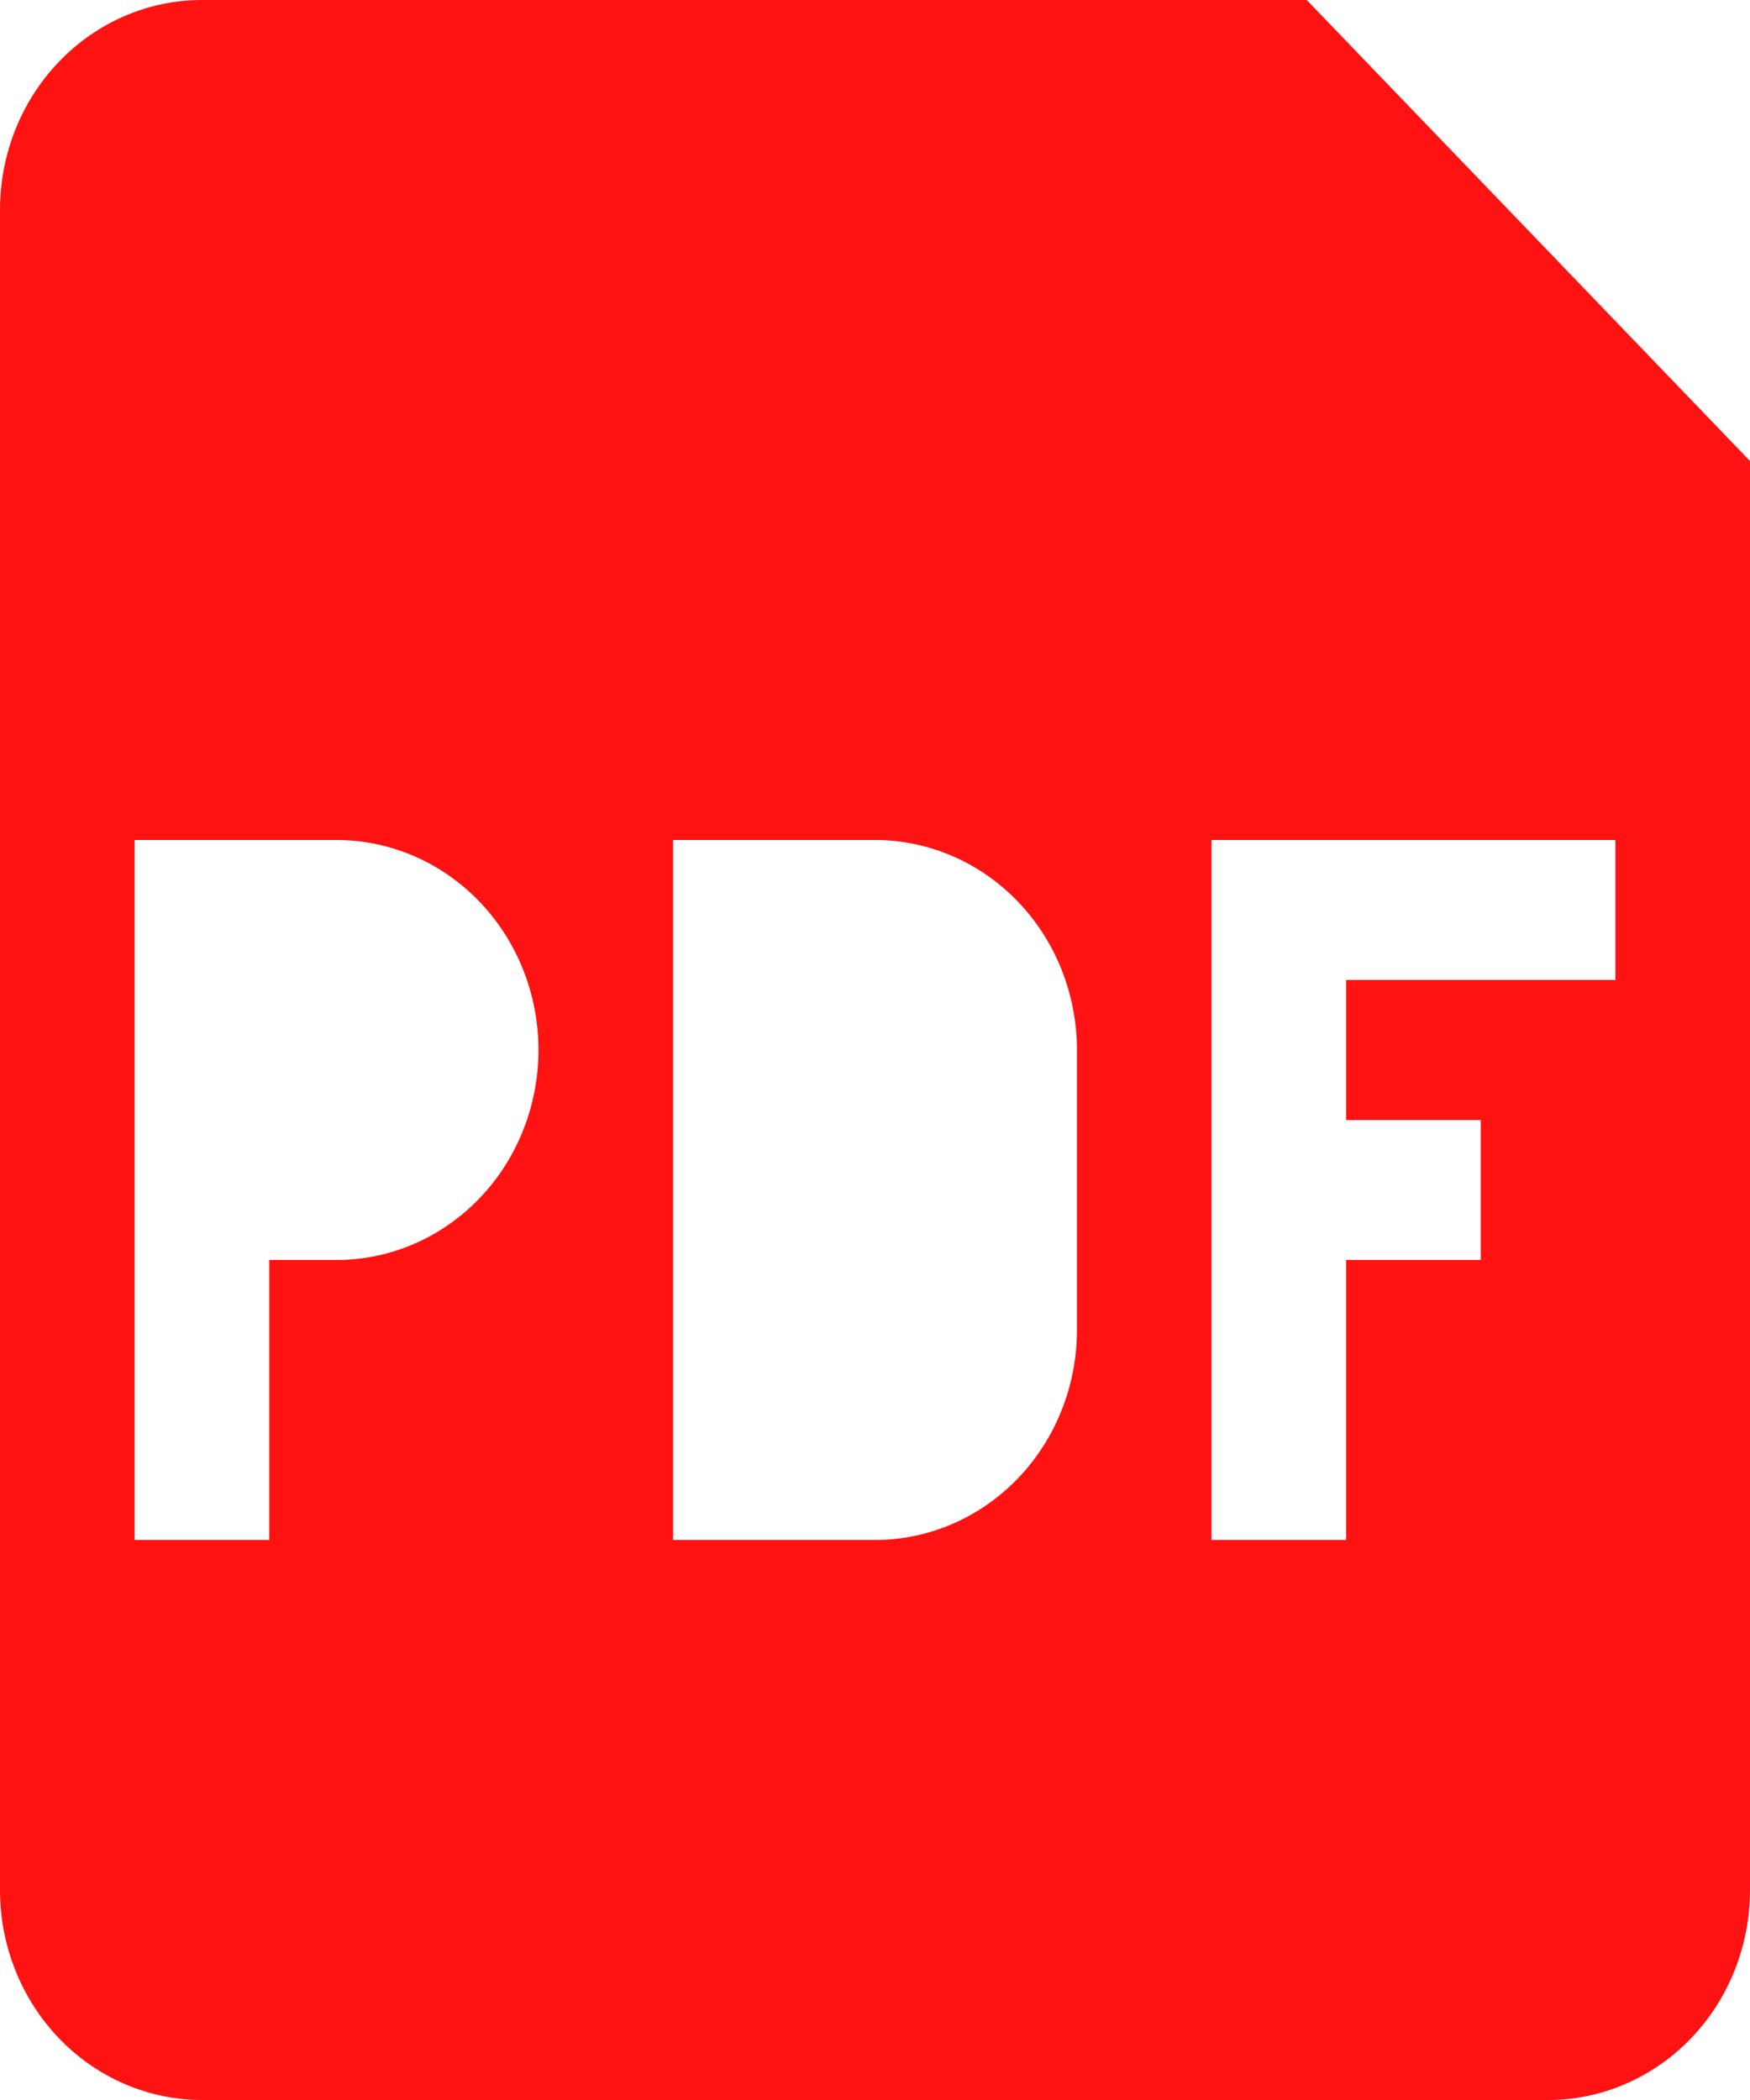 <svg width="20" height="24" viewBox="0 0 20 24" fill="none" xmlns="http://www.w3.org/2000/svg">
<path fill-rule="evenodd" clip-rule="evenodd" d="M0 2.4C0 1.763 0.243 1.153 0.676 0.703C1.109 0.253 1.696 0 2.308 0L14.934 0L20 5.269V21.6C20 22.236 19.757 22.847 19.324 23.297C18.891 23.747 18.304 24 17.692 24H2.308C1.696 24 1.109 23.747 0.676 23.297C0.243 22.847 0 22.236 0 21.6V2.4ZM3.846 9.6H1.538V17.6H3.077V14.4H3.846C4.458 14.4 5.045 14.147 5.478 13.697C5.911 13.247 6.154 12.636 6.154 12C6.154 11.364 5.911 10.753 5.478 10.303C5.045 9.853 4.458 9.6 3.846 9.6ZM10 9.6H7.692V17.6H10C10.612 17.6 11.199 17.347 11.632 16.897C12.065 16.447 12.308 15.836 12.308 15.2V12C12.308 11.364 12.065 10.753 11.632 10.303C11.199 9.853 10.612 9.6 10 9.6ZM13.846 17.6V9.6H18.462V11.2H15.385V12.8H16.923V14.4H15.385V17.6H13.846Z" fill="#FF1212"/>
</svg>
